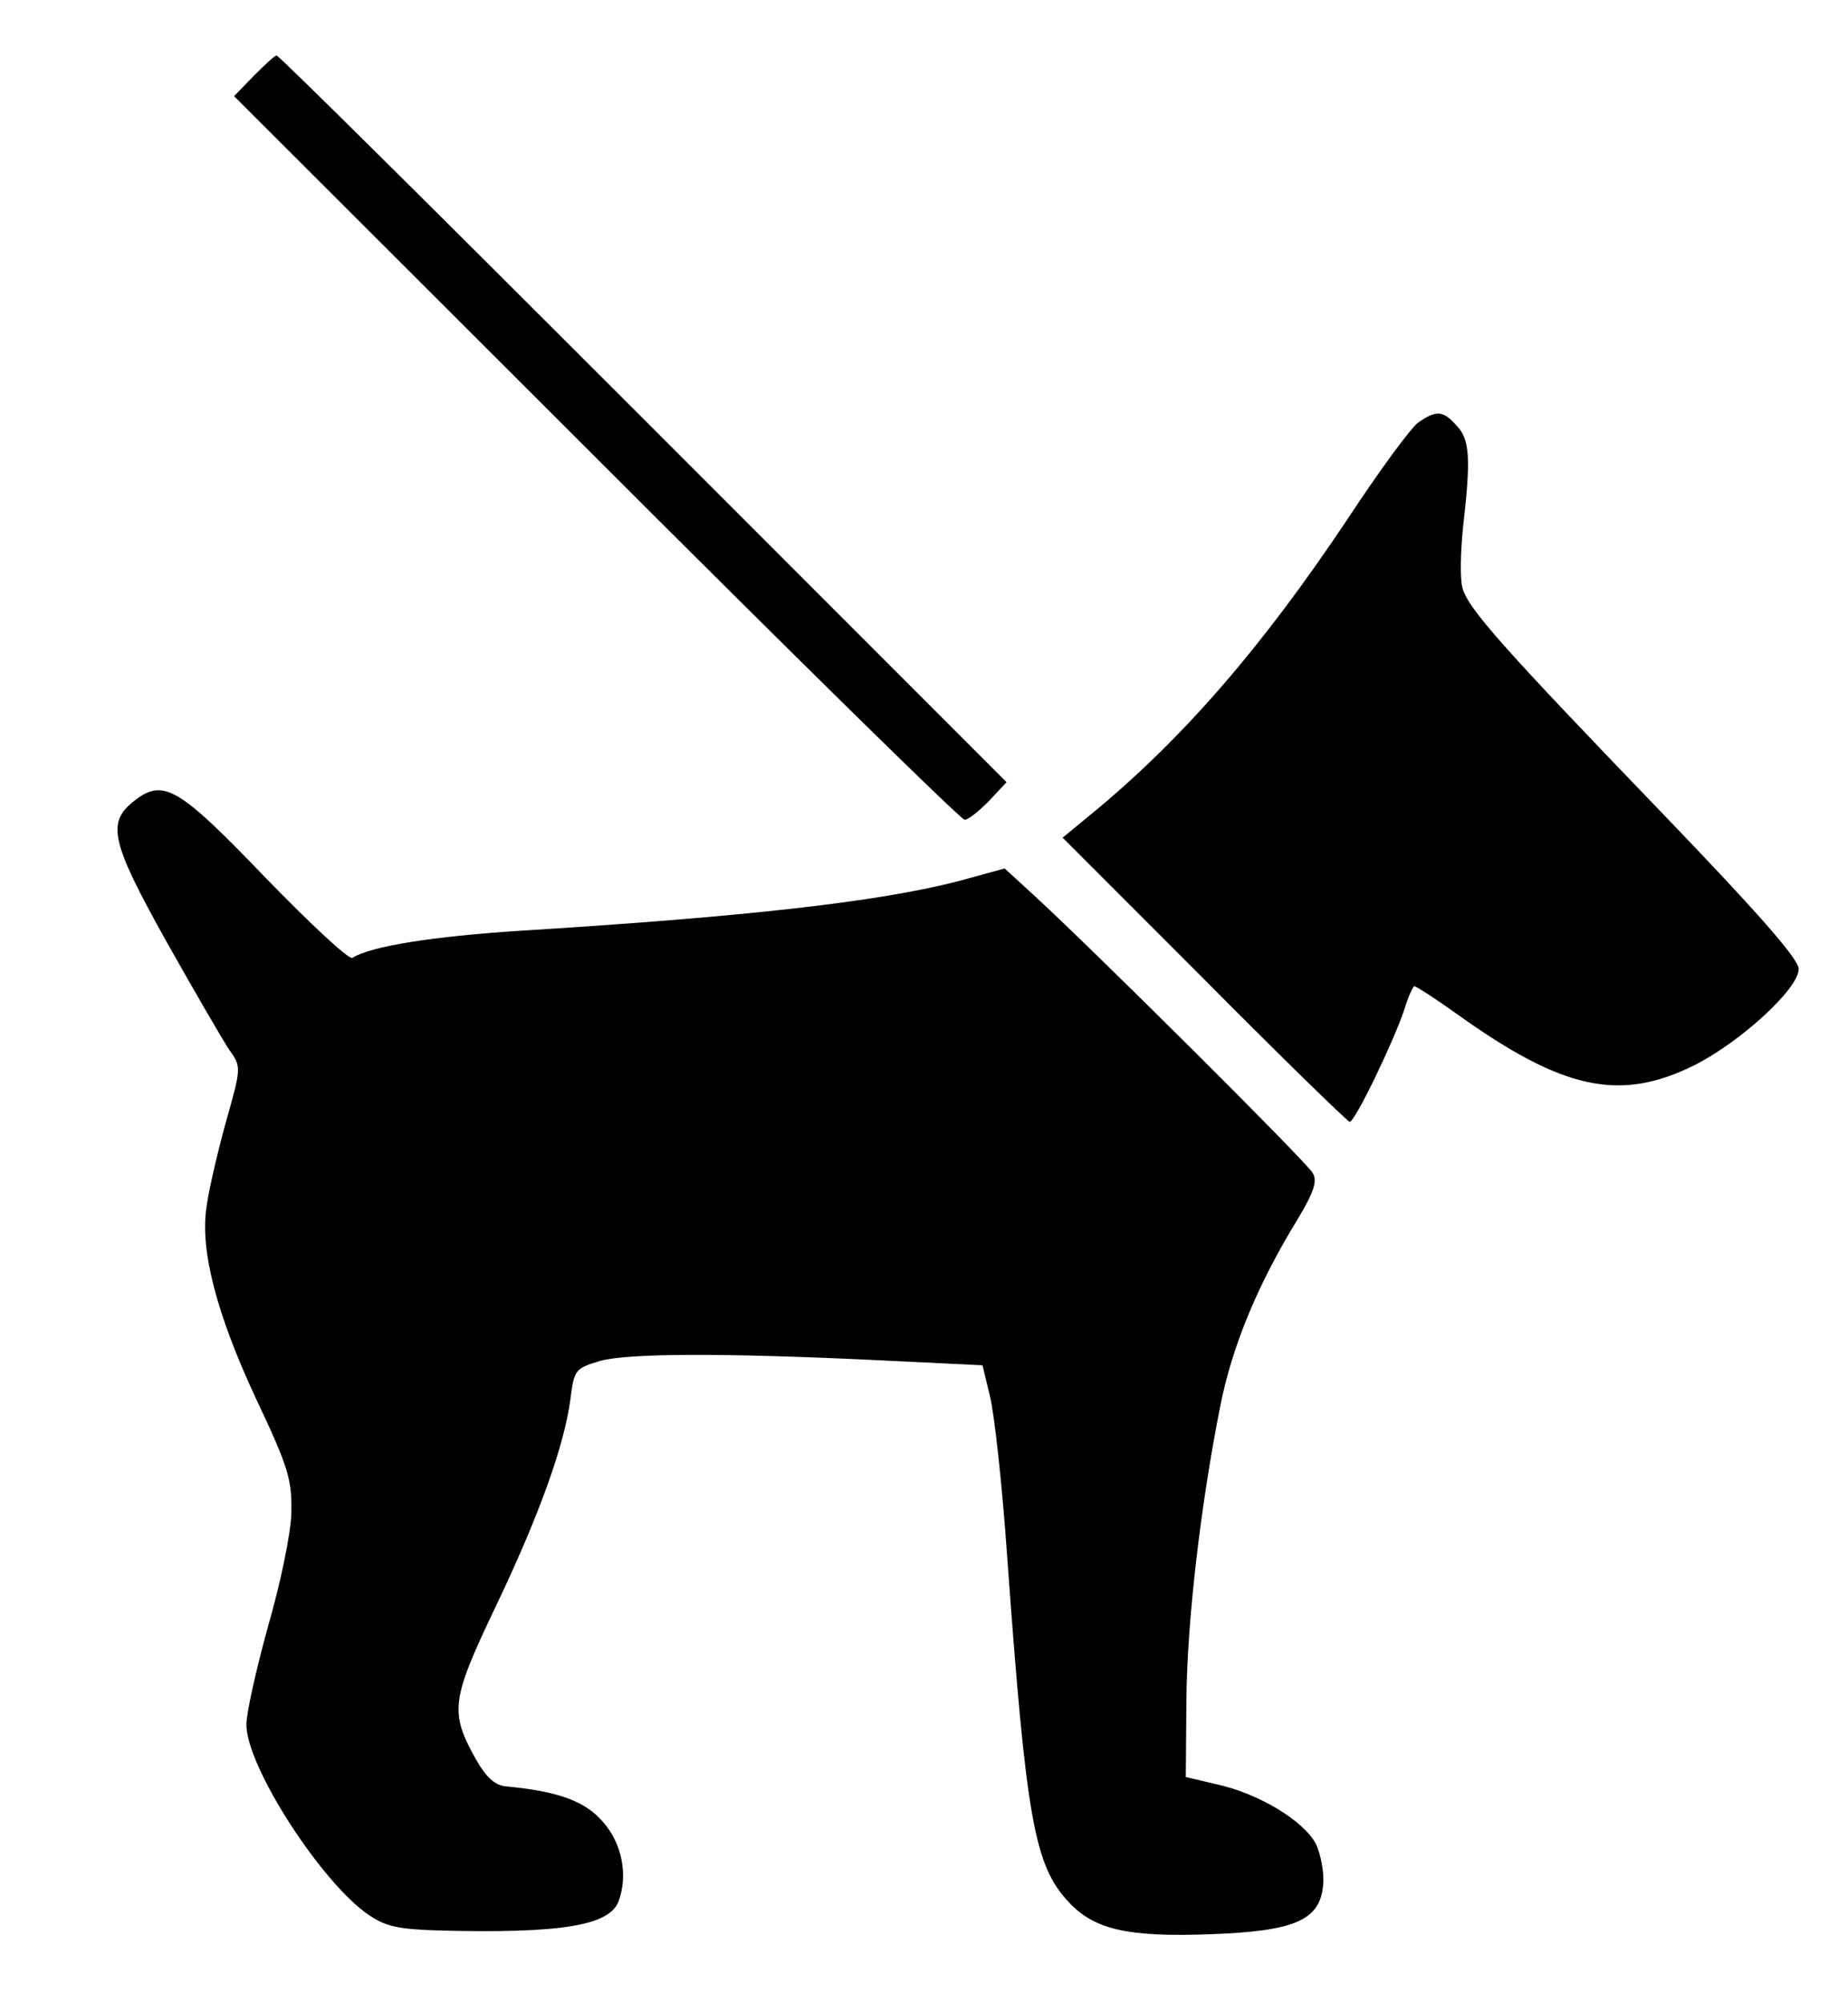 <?xml version="1.0" standalone="no"?>
<!DOCTYPE svg PUBLIC "-//W3C//DTD SVG 20010904//EN"
 "http://www.w3.org/TR/2001/REC-SVG-20010904/DTD/svg10.dtd">
<svg version="1.0" xmlns="http://www.w3.org/2000/svg"
 width="300pt" height="325pt" viewBox="0 0 300 325"
 preserveAspectRatio="xMidYMid meet">
<g transform="translate(0,325) scale(0.1,-0.1)"
fill="#000000" stroke="none">
<path d="M412 3127 l-32 -33 588 -587 c323 -323 592 -587 598 -587 6 0 23 14
39 30 l29 31 -589 589 c-325 325 -592 590 -596 590 -3 0 -19 -15 -37 -33z"/>
<path d="M2303 2565 c-12 -8 -64 -79 -116 -158 -139 -208 -268 -357 -417 -479
l-45 -37 230 -230 c126 -127 233 -231 236 -231 9 0 73 134 89 183 6 20 14 37
16 37 3 0 34 -20 69 -45 173 -124 265 -143 386 -83 75 38 169 124 169 156 0
16 -67 92 -217 248 -267 277 -321 338 -329 371 -4 14 -3 57 1 97 13 113 11
143 -10 165 -22 25 -33 26 -62 6z"/>
<path d="M217 1950 c-44 -35 -37 -66 54 -229 45 -80 91 -159 101 -174 20 -28
20 -28 -6 -120 -14 -51 -28 -112 -31 -137 -10 -70 17 -173 81 -310 53 -112 58
-131 57 -185 -1 -34 -18 -115 -38 -184 -19 -69 -35 -140 -35 -159 0 -68 122
-257 199 -309 28 -19 49 -23 115 -25 197 -5 275 8 290 47 16 42 6 94 -25 129
-29 34 -73 50 -159 58 -17 2 -31 15 -47 43 -43 77 -41 96 30 245 71 148 113
264 123 340 6 48 8 50 48 62 46 13 208 13 456 1 l165 -8 12 -50 c7 -27 20
-144 28 -260 31 -428 44 -501 100 -561 42 -45 97 -57 231 -52 137 5 177 23
182 80 2 20 -4 50 -12 67 -20 37 -92 81 -160 96 l-51 12 1 124 c1 129 23 317
55 478 19 96 60 196 125 302 27 45 33 63 25 76 -9 17 -355 361 -453 451 l-47
43 -77 -21 c-129 -33 -339 -57 -709 -80 -141 -9 -243 -25 -273 -44 -6 -3 -68
55 -140 129 -143 149 -167 163 -215 125z"/>
</g>
</svg>
